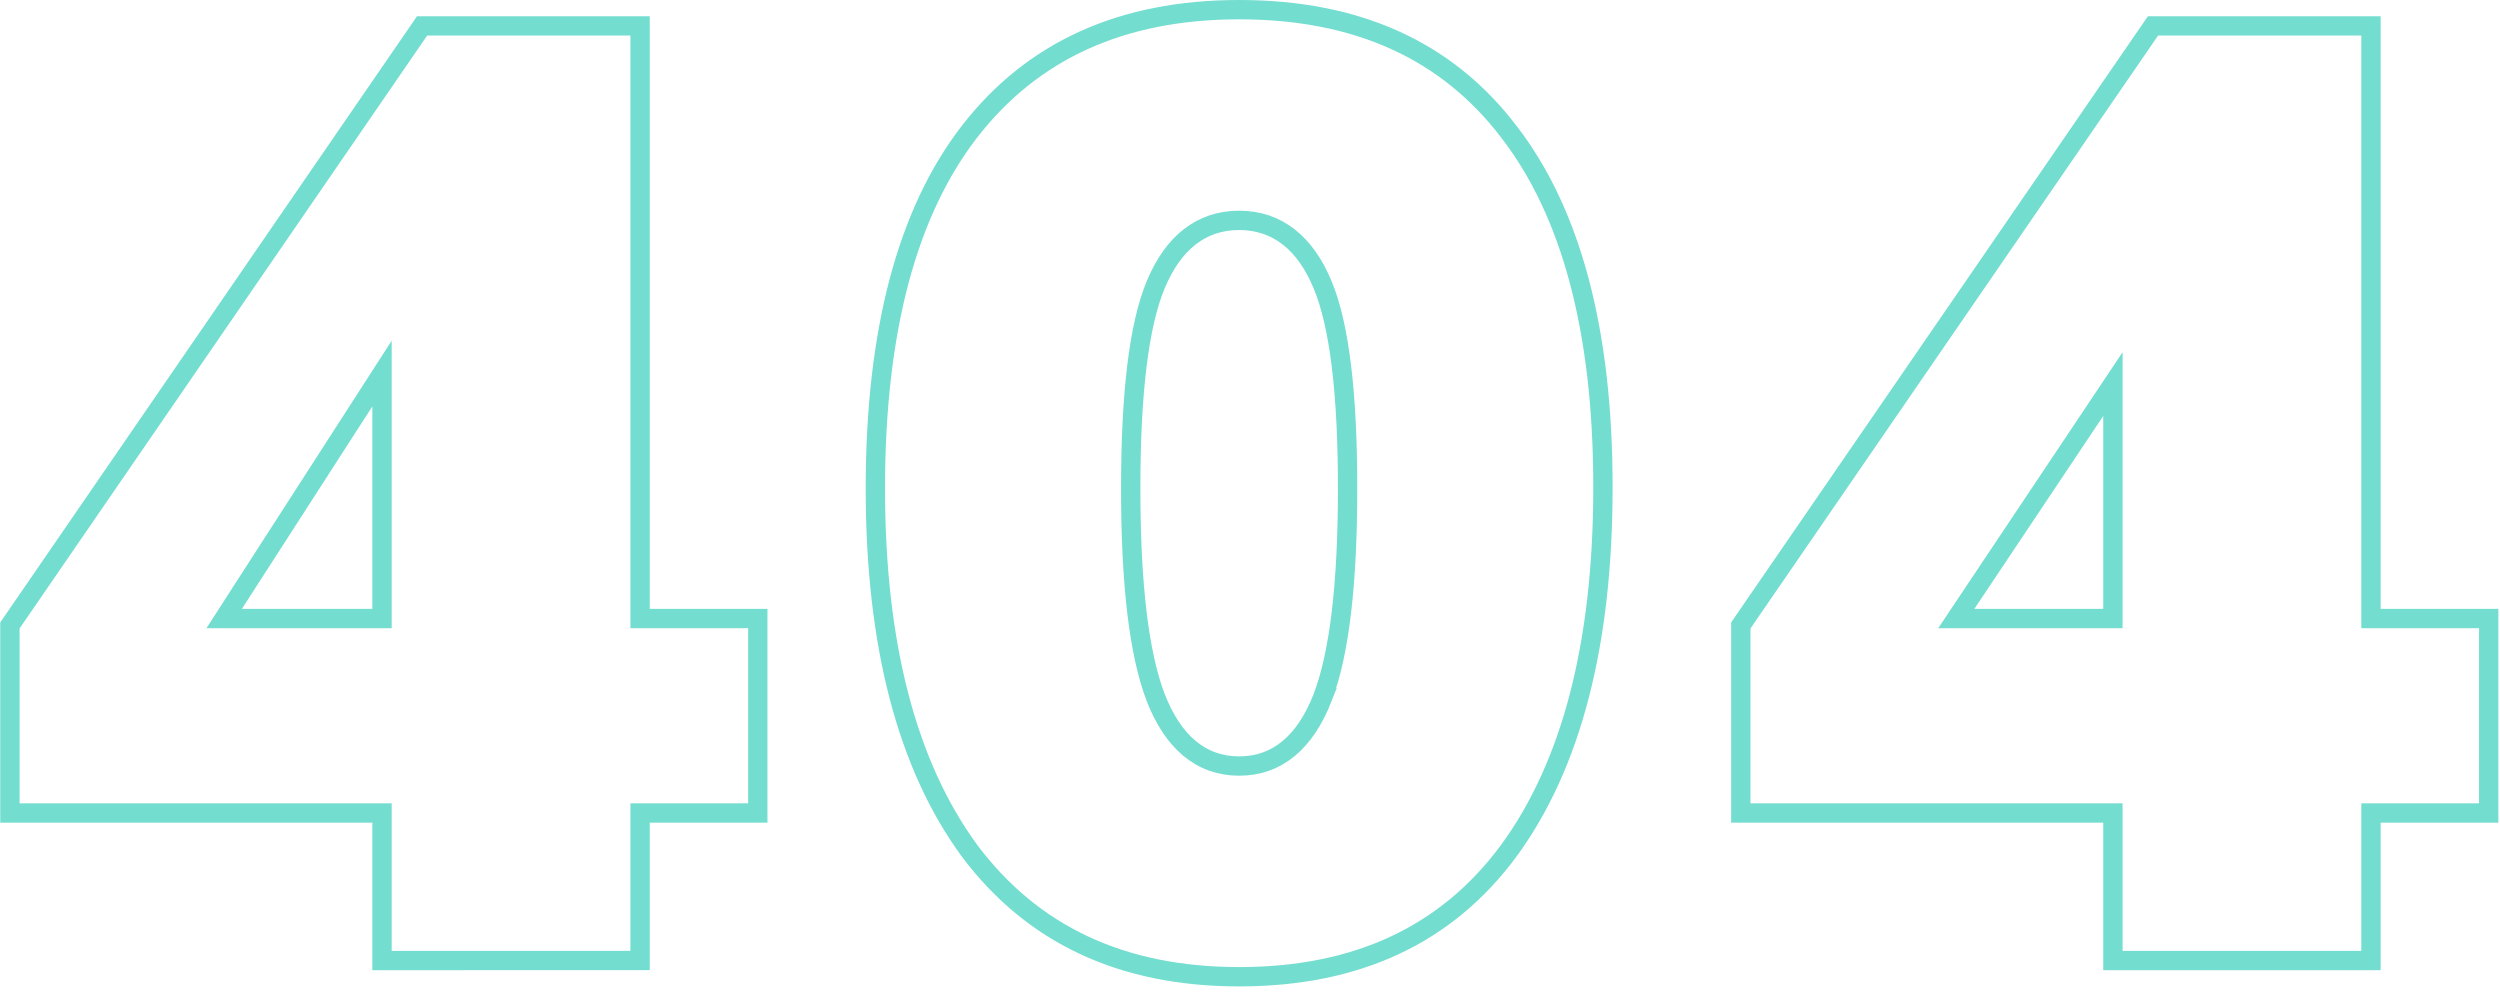 <svg width="388" height="154" fill="none" xmlns="http://www.w3.org/2000/svg"><path d="M99.34 127.68v21.39H59.29v-22.89H1.54V97.066L65.507 4.02H99.34V96h18.27v30.18H99.34v1.5zM57.79 96h1.5V57.973l-2.762 4.285-20.25 31.43L34.788 96H57.79zm176.385-75.56l.005.006c9.657 12.515 14.597 30.826 14.597 55.154 0 24.461-4.937 43.212-14.618 56.44-9.619 13.006-23.492 19.55-41.842 19.55-18.203 0-32.082-6.54-41.845-19.553-9.68-13.229-14.615-31.91-14.615-56.227 0-24.47 4.941-42.85 14.598-55.364C160.211 7.846 174.093 1.5 192.317 1.5c18.37 0 32.245 6.35 41.858 18.94zm-28.911 87.837l.004-.011c2.624-6.852 3.879-17.728 3.879-32.456 0-14.711-1.25-25.339-3.896-31.66-1.327-3.17-3.054-5.667-5.238-7.374-2.205-1.724-4.793-2.576-7.696-2.576-2.903 0-5.491.852-7.696 2.576-2.184 1.707-3.911 4.204-5.238 7.375-2.645 6.32-3.896 16.948-3.896 31.659 0 14.728 1.255 25.604 3.879 32.456l.004.011c1.319 3.37 3.035 6.027 5.212 7.849 2.204 1.843 4.805 2.764 7.735 2.764 2.93 0 5.531-.921 7.735-2.764 2.177-1.822 3.893-4.479 5.212-7.849zM334.144 4.02h33.831V96h18.27v30.18h-18.27v22.89h-40.05v-22.89h-57.75V97.066L334.144 4.02zM326.425 96h1.5V59.611l-2.747 4.112-20.005 29.944L303.614 96h22.811z" stroke="#73DDCF" stroke-width="3"/></svg>